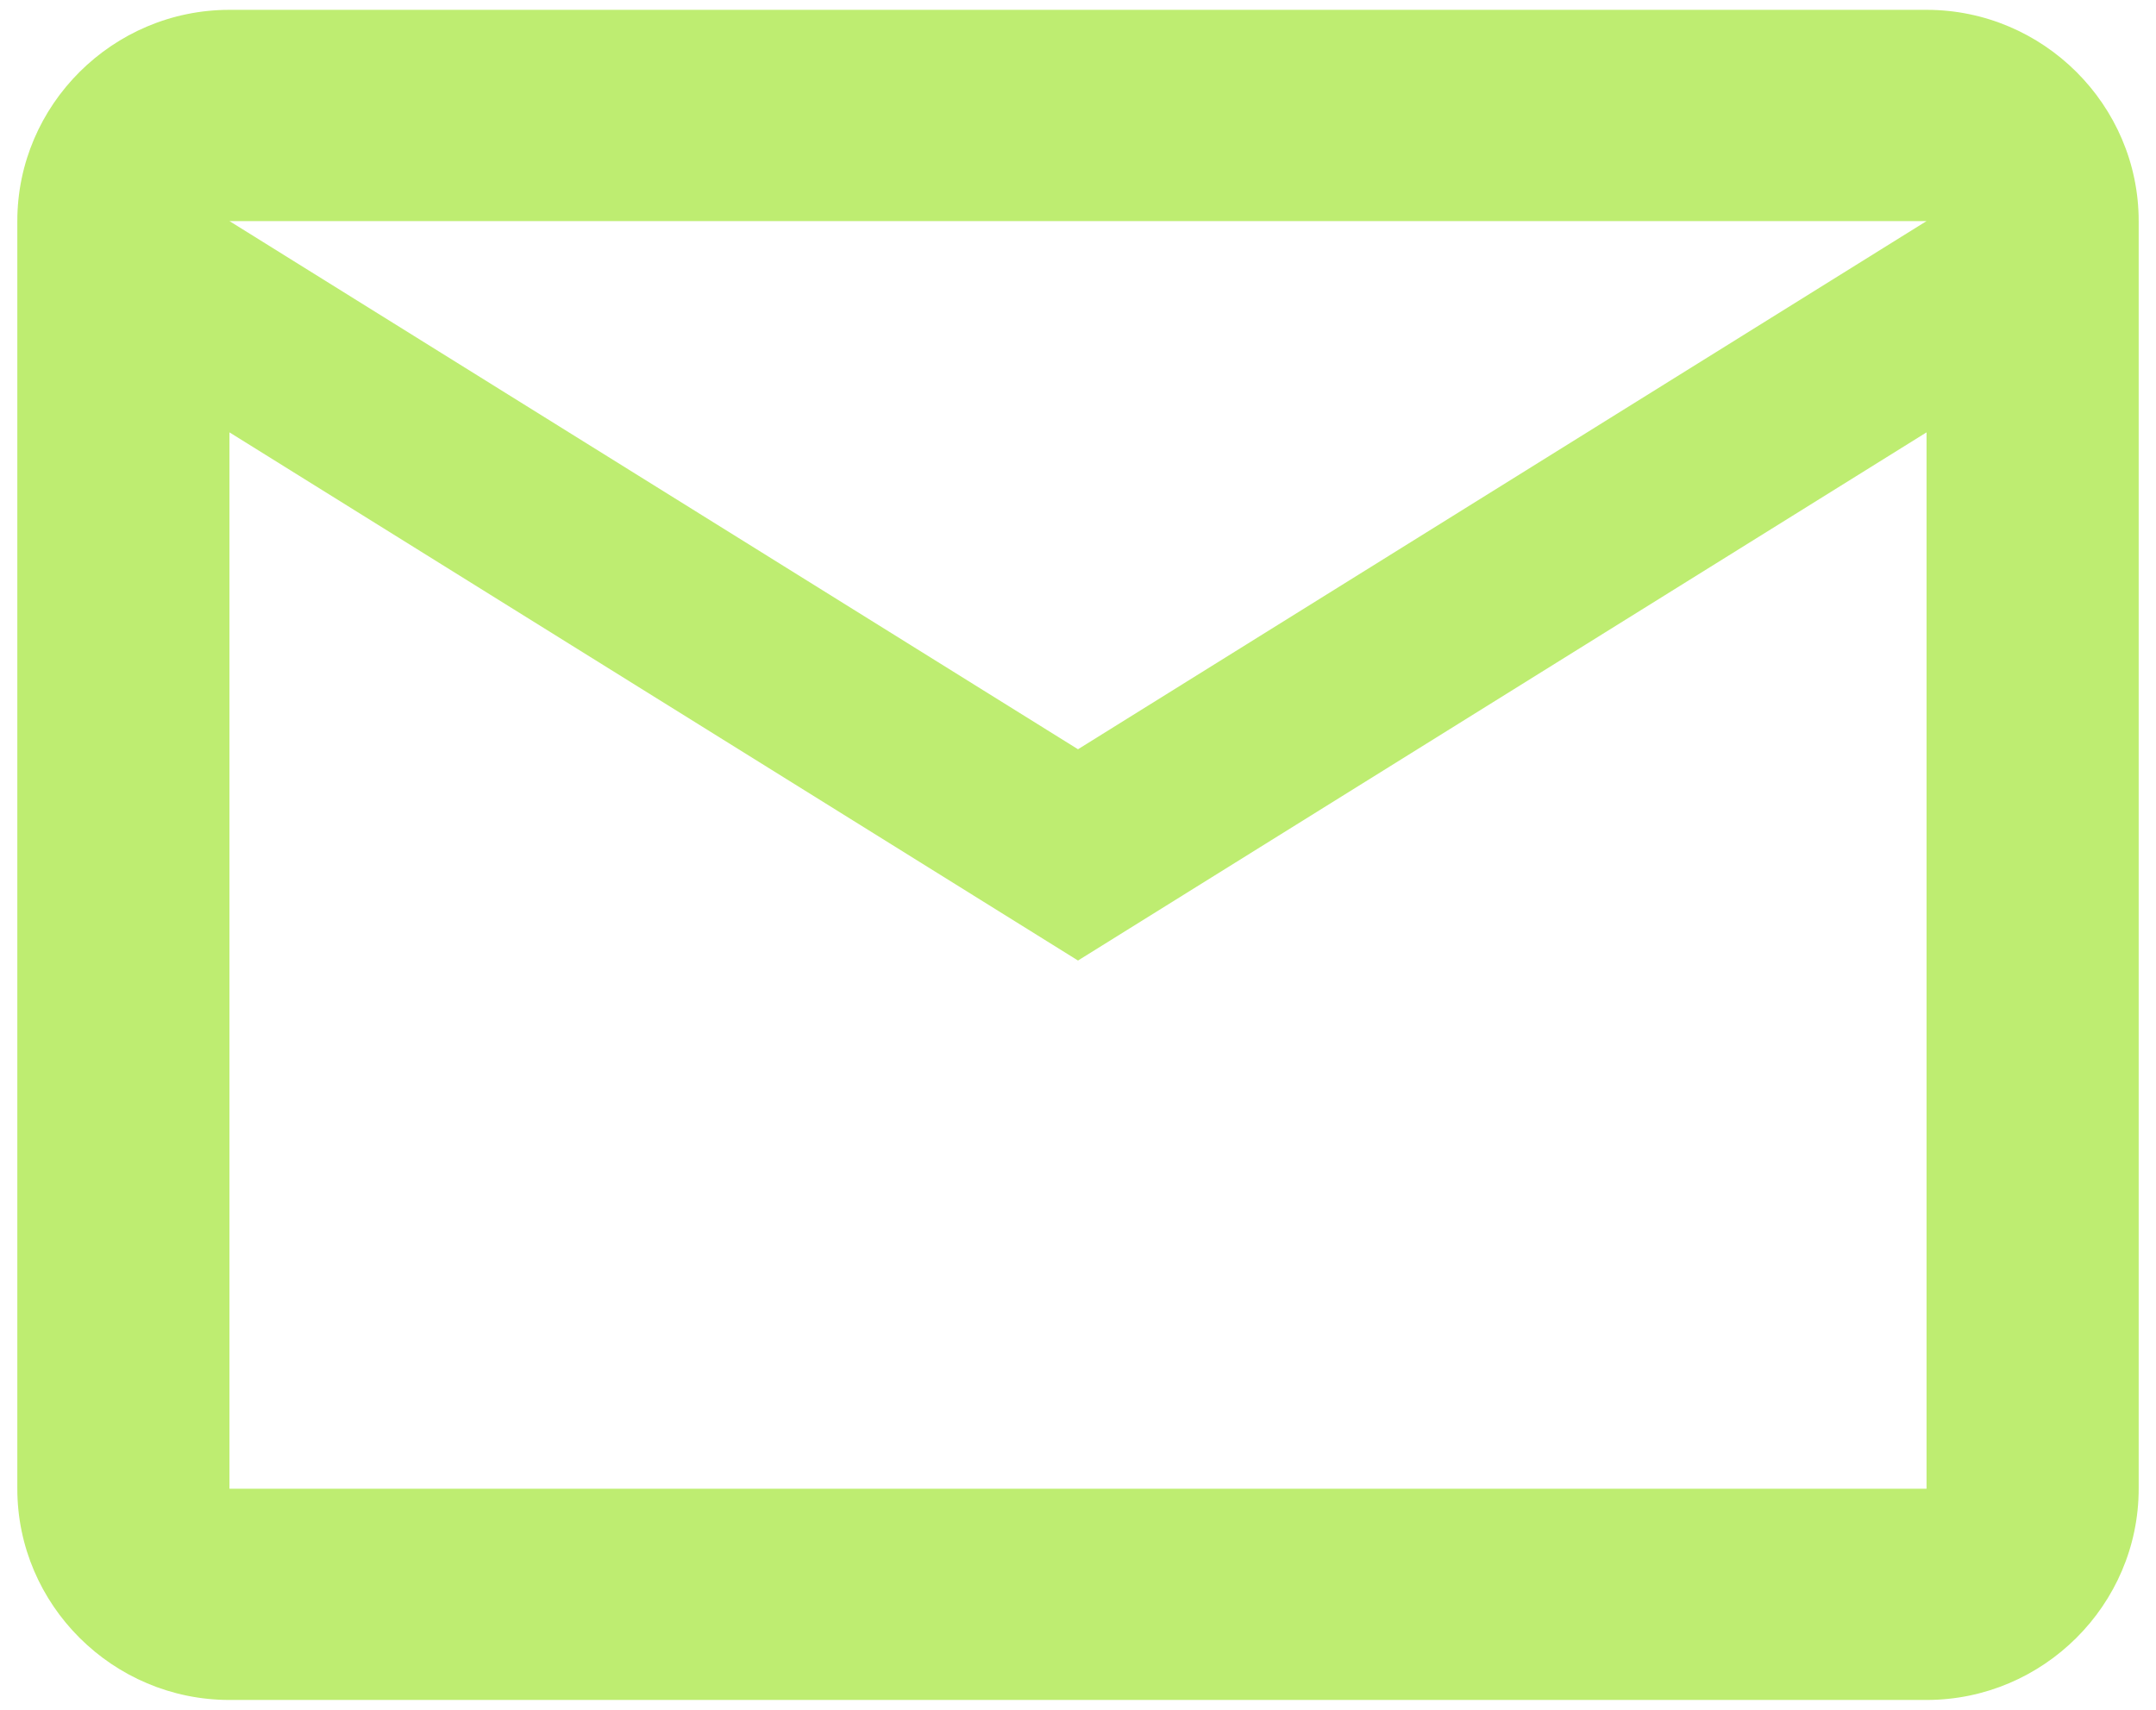 <svg width="87" height="69" viewBox="0 0 87 69" fill="none" xmlns="http://www.w3.org/2000/svg">
<g clip-path="url(#clip0_1090_2161)">
<path opacity="0.7" d="M86.301 8.922C86.301 4.233 82.449 0.397 77.741 0.397H9.259C4.551 0.397 0.699 4.233 0.699 8.922V60.078C0.699 64.767 4.551 68.603 9.259 68.603H77.741C82.449 68.603 86.301 64.767 86.301 60.078V8.922ZM77.741 8.922L43.5 30.237L9.259 8.922H77.741ZM77.741 60.078H9.259V17.448L43.5 38.763L77.741 17.448V60.078Z" fill="#A3E635"/>
</g>
<defs>
<clipPath id="clip0_1090_2161">
<rect width="86" height="69" fill="white" transform="translate(0.5)"/>
</clipPath>
</defs>
</svg>
